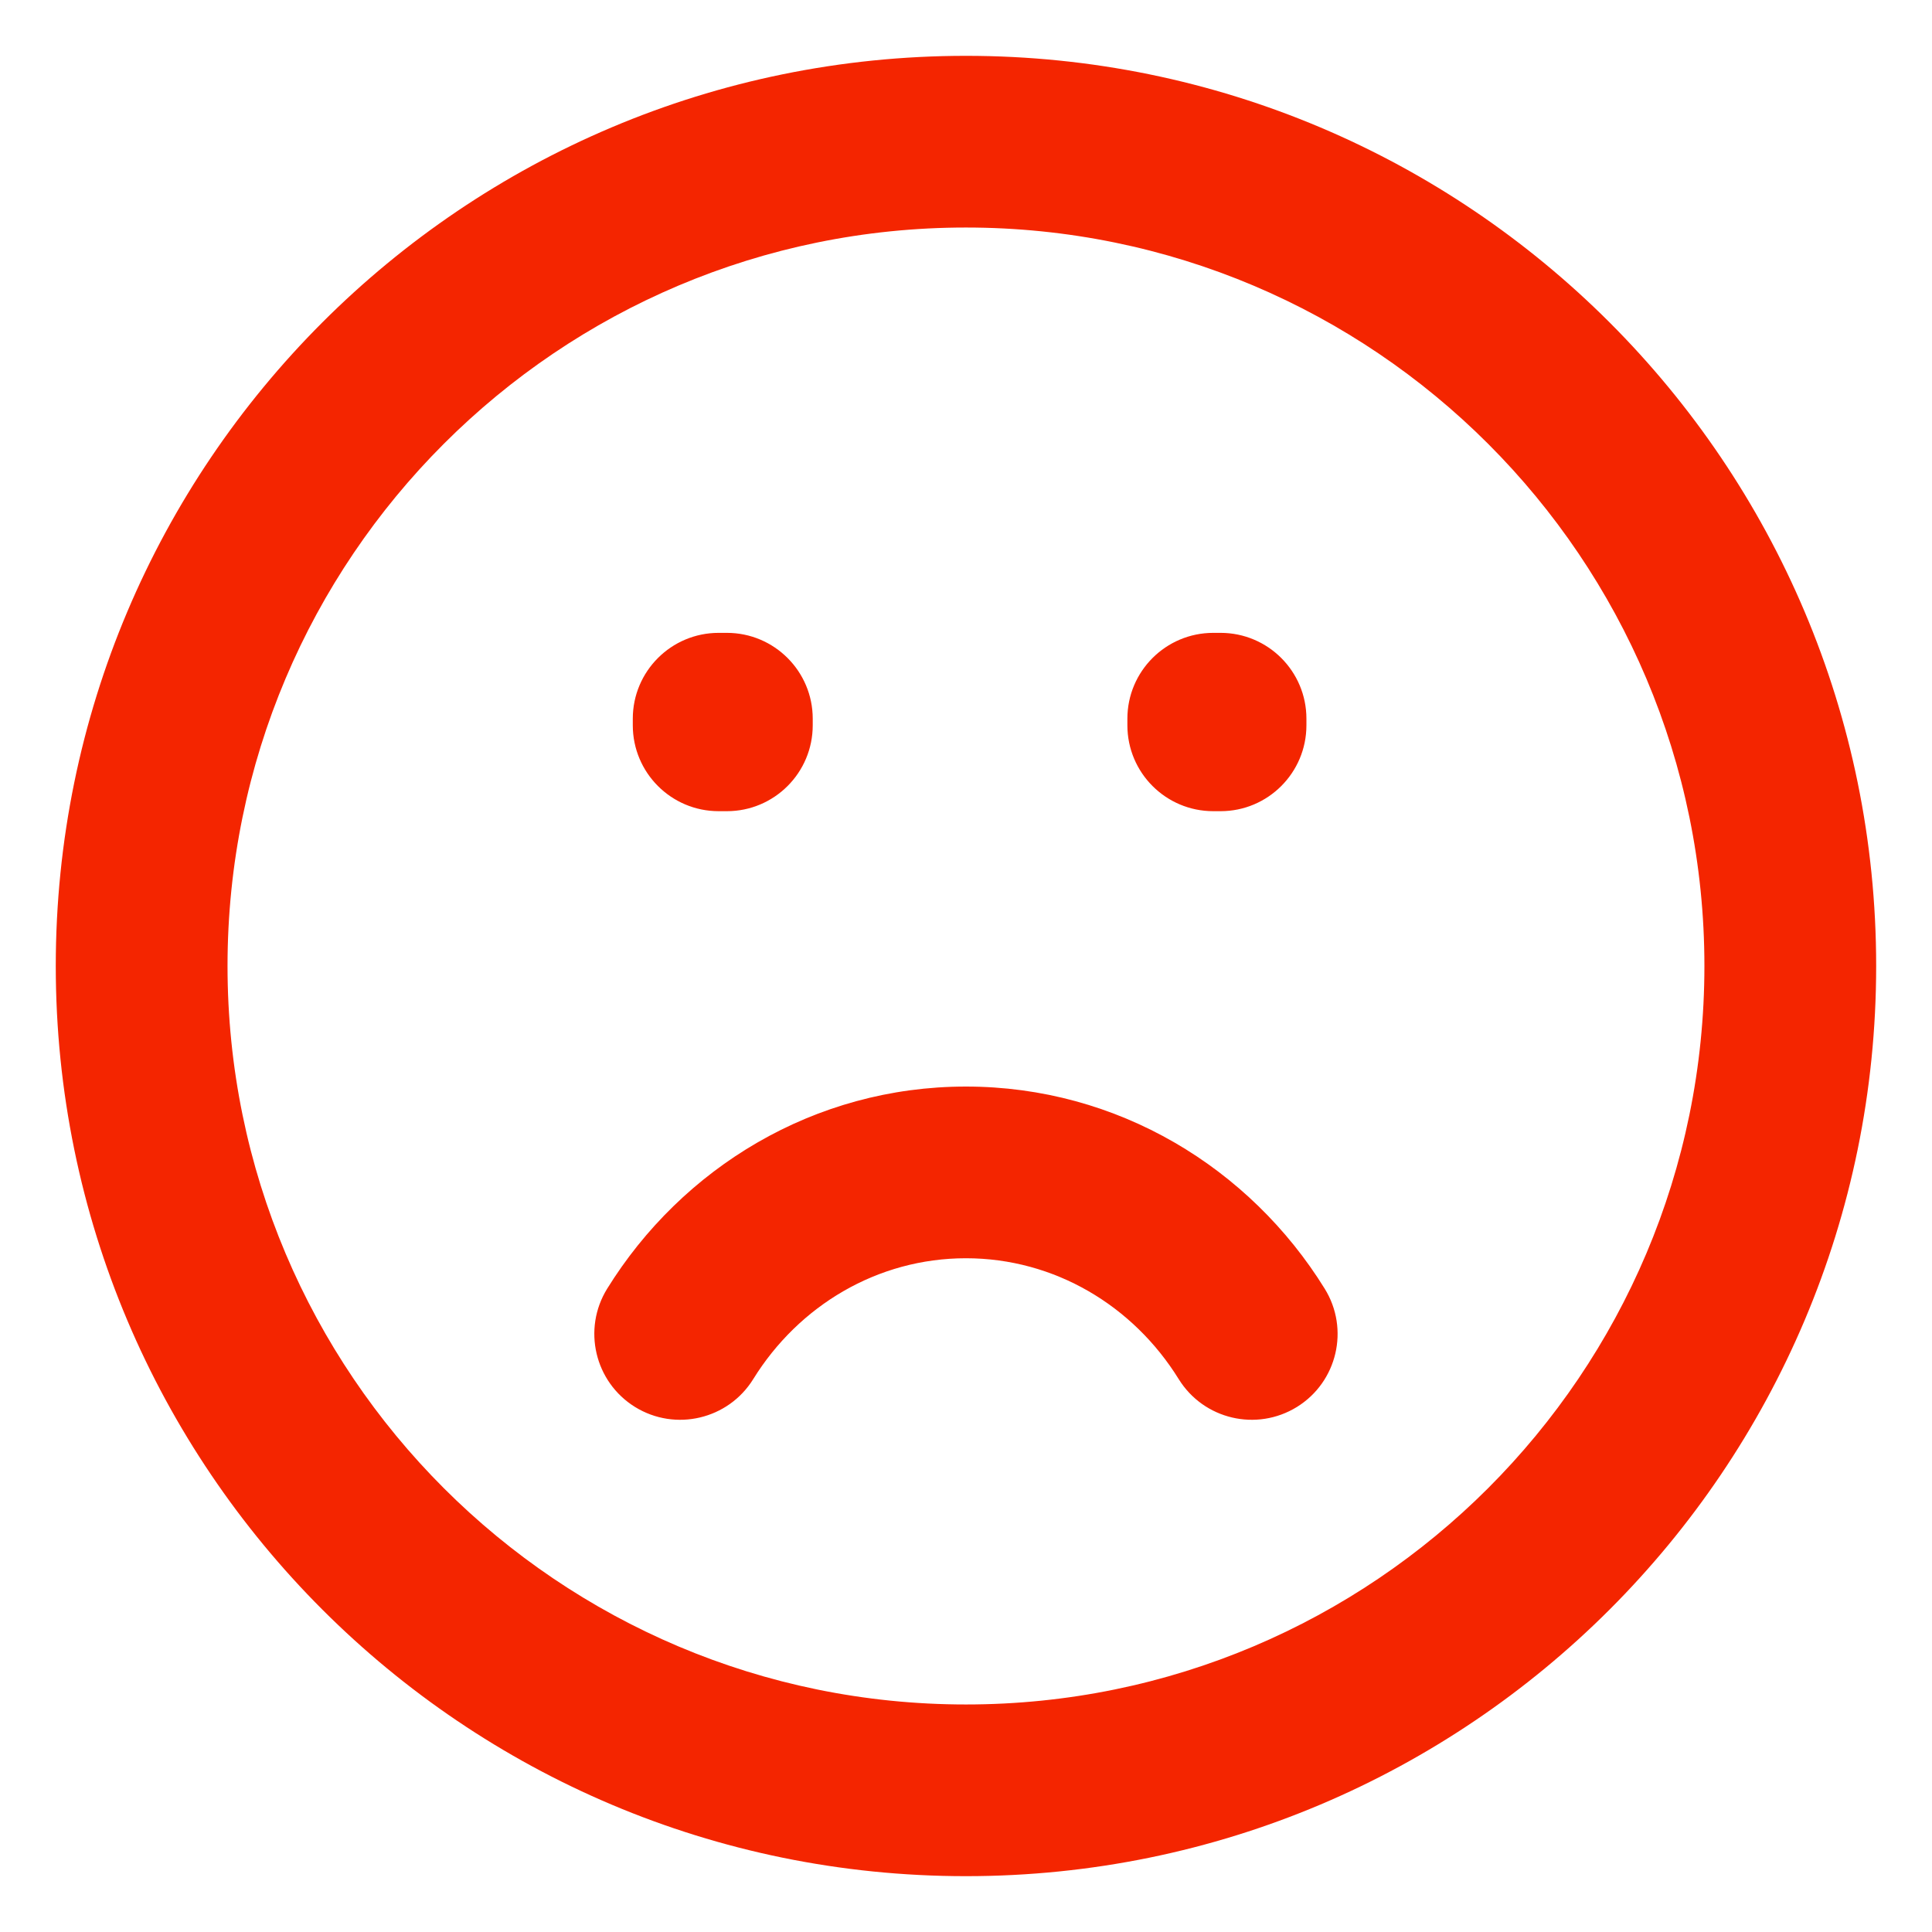 <svg width='30' height='30' viewBox='0 0 30 30' fill='none' xmlns='http://www.w3.org/2000/svg'>
<path
fill-rule='evenodd'
clip-rule='evenodd'
d='M14.999 3.533C8.667 3.533 3.533 8.667 3.533 15C3.533 21.333 8.667 26.467 14.999 26.467C21.332 26.467 26.466 21.333 26.466 15C26.466 8.667 21.332 3.533 14.999 3.533ZM0.866 15C0.866 7.194 7.194 0.867 14.999 0.867C22.805 0.867 29.133 7.194 29.133 15C29.133 22.806 22.805 29.133 14.999 29.133C7.194 29.133 0.866 22.806 0.866 15ZM9.826 11.16C9.826 10.424 10.423 9.827 11.159 9.827H11.287C12.023 9.827 12.62 10.424 12.62 11.16V11.262C12.62 11.999 12.023 12.596 11.287 12.596H11.159C10.423 12.596 9.826 11.999 9.826 11.262V11.16ZM17.506 11.16C17.506 10.424 18.103 9.827 18.84 9.827H18.953C19.689 9.827 20.286 10.424 20.286 11.16V11.262C20.286 11.999 19.689 12.596 18.953 12.596H18.84C18.103 12.596 17.506 11.999 17.506 11.262V11.16ZM14.999 19.538C13.626 19.538 12.403 20.273 11.696 21.415C11.308 22.041 10.486 22.234 9.86 21.847C9.234 21.459 9.041 20.637 9.428 20.011C10.588 18.138 12.641 16.872 14.999 16.872C17.358 16.872 19.411 18.138 20.57 20.011C20.958 20.637 20.765 21.459 20.139 21.847C19.512 22.234 18.691 22.041 18.303 21.415C17.596 20.273 16.372 19.538 14.999 19.538Z'
fill='#F42500'
/>
</svg>